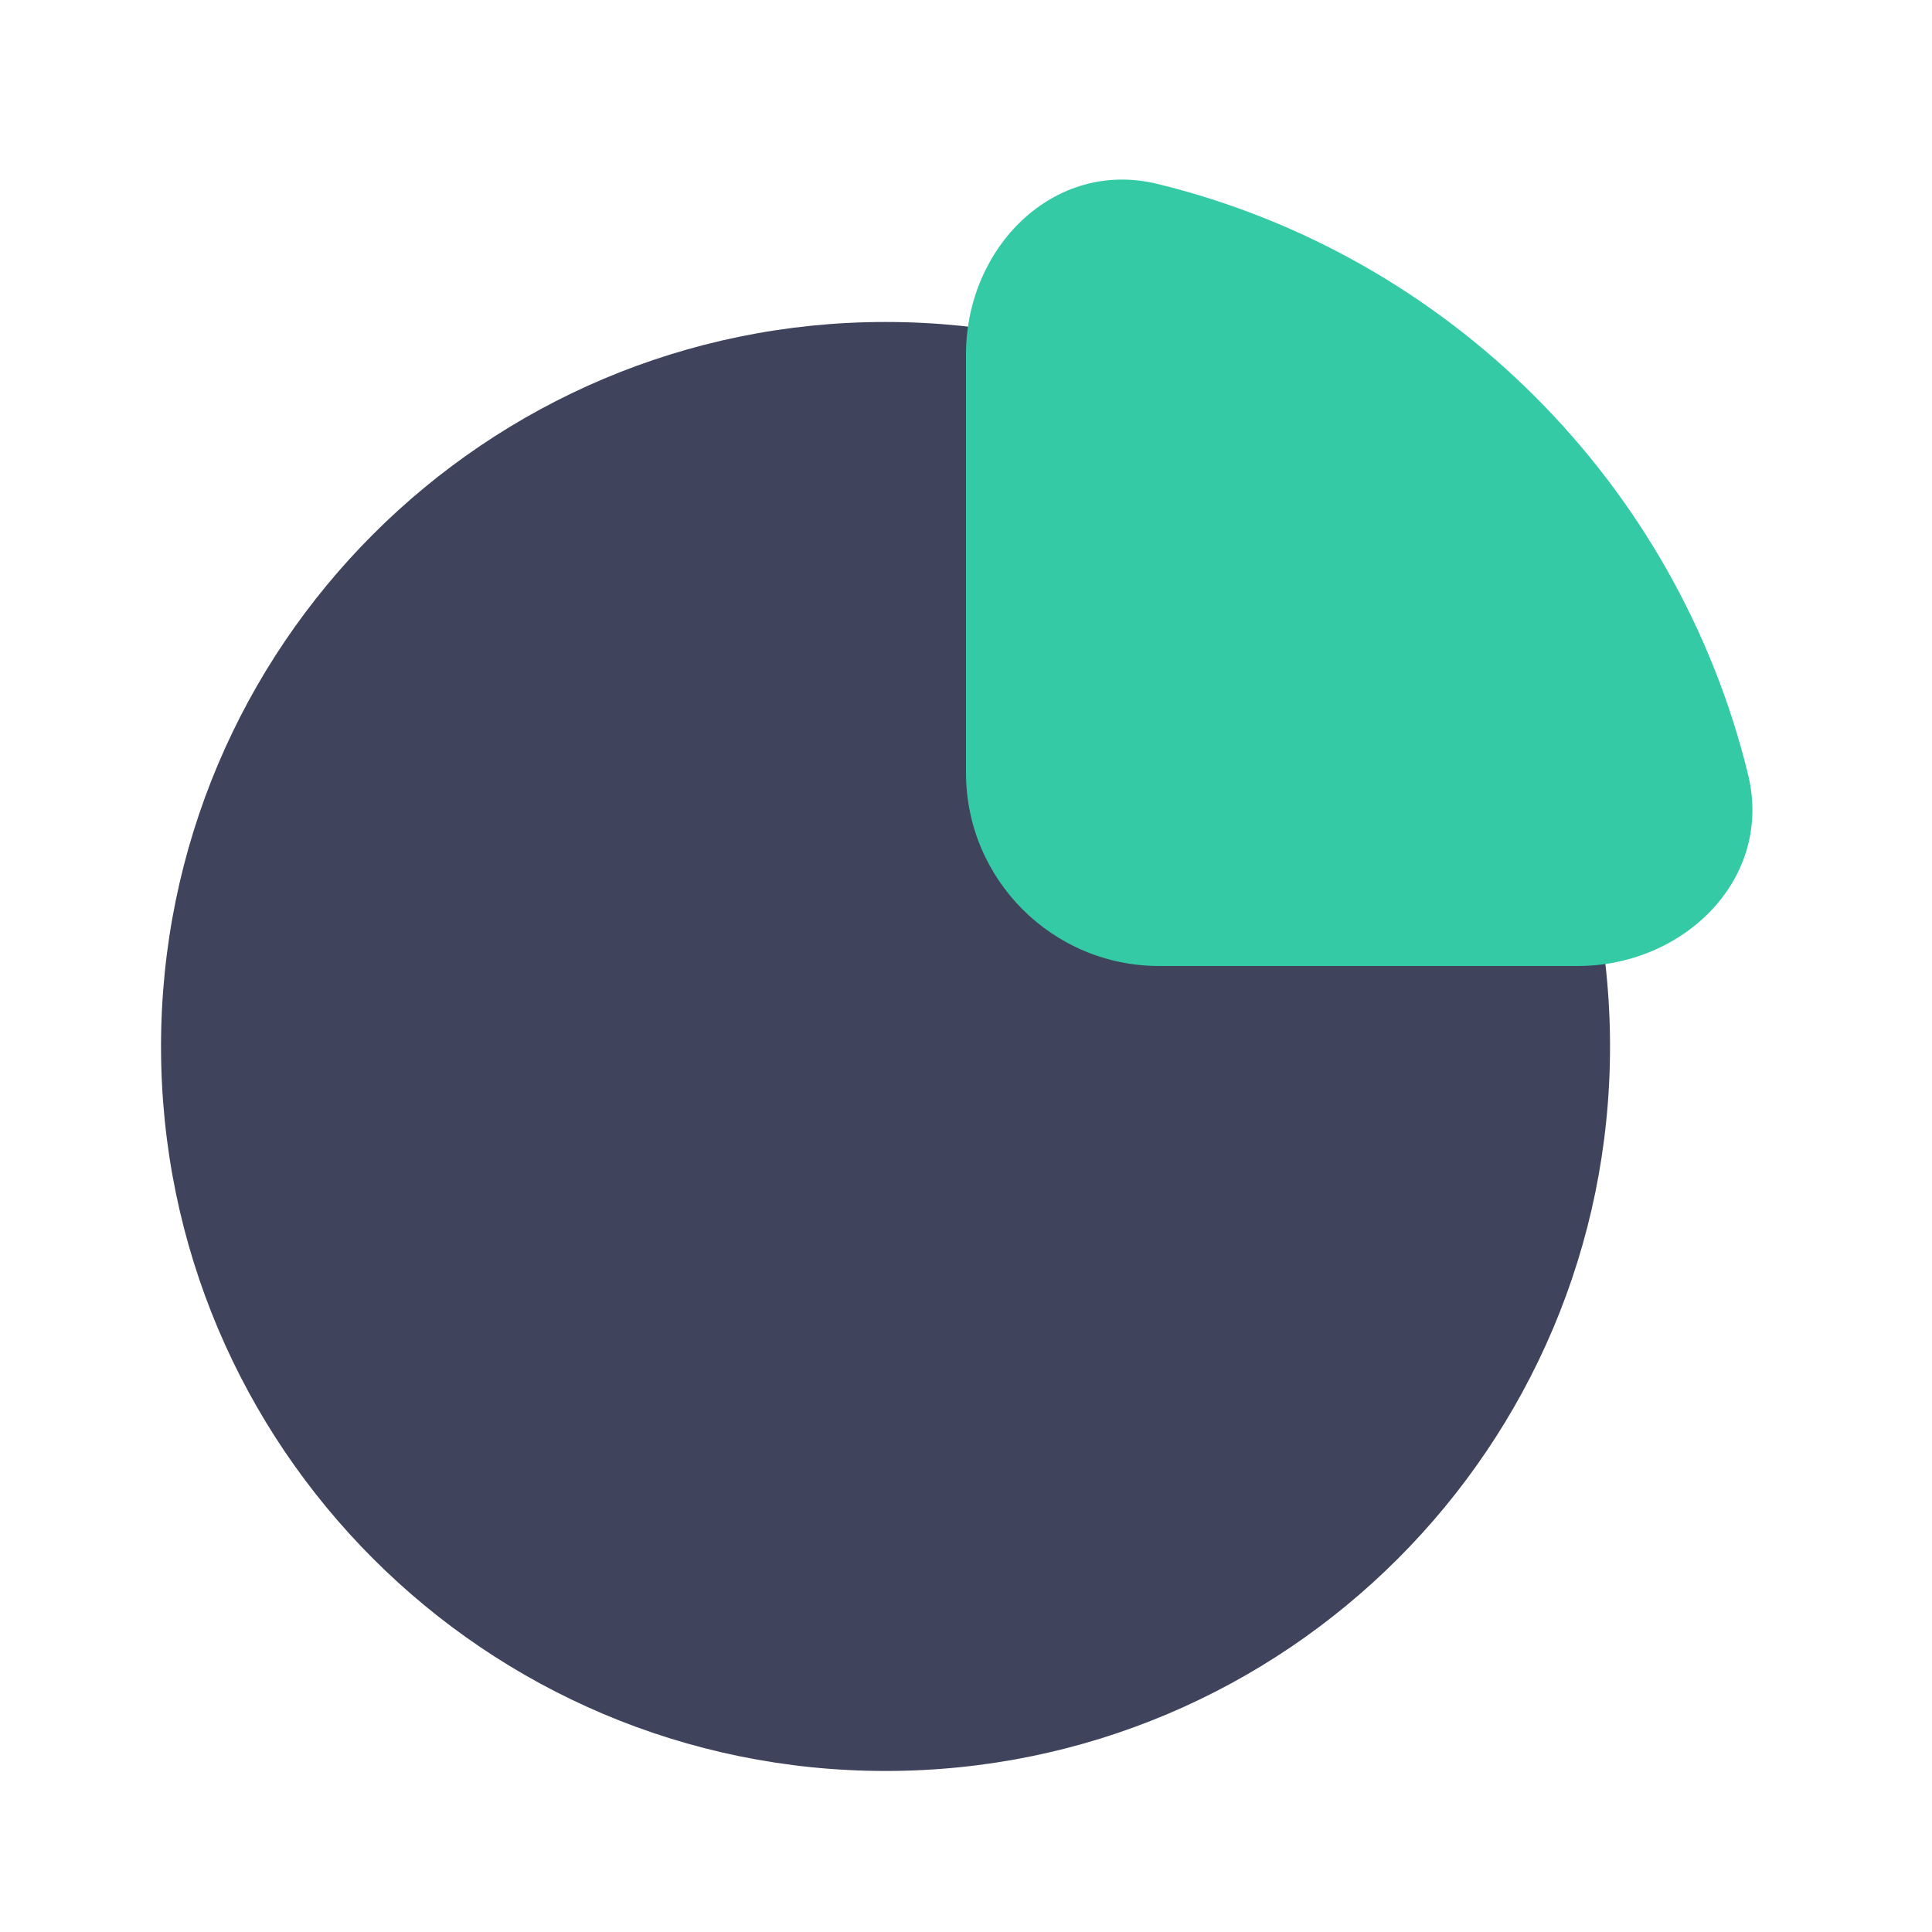 <svg width="20" height="20" viewBox="0 0 20 20" fill="none" xmlns="http://www.w3.org/2000/svg">
<path d="M16.667 10.833C16.667 14.975 13.309 18.333 9.167 18.333C5.024 18.333 1.667 14.975 1.667 10.833C1.667 6.691 5.024 3.333 9.167 3.333C13.309 3.333 16.667 6.691 16.667 10.833Z" fill="#3F435C"/>
<path d="M18.096 8.018C17.362 5.008 14.992 2.638 11.982 1.904C10.909 1.642 10 2.562 10 3.667V8C10 9.104 10.895 10 12 10H16.333C17.438 10 18.358 9.091 18.096 8.018Z" fill="#34CAA5"/>
</svg>
